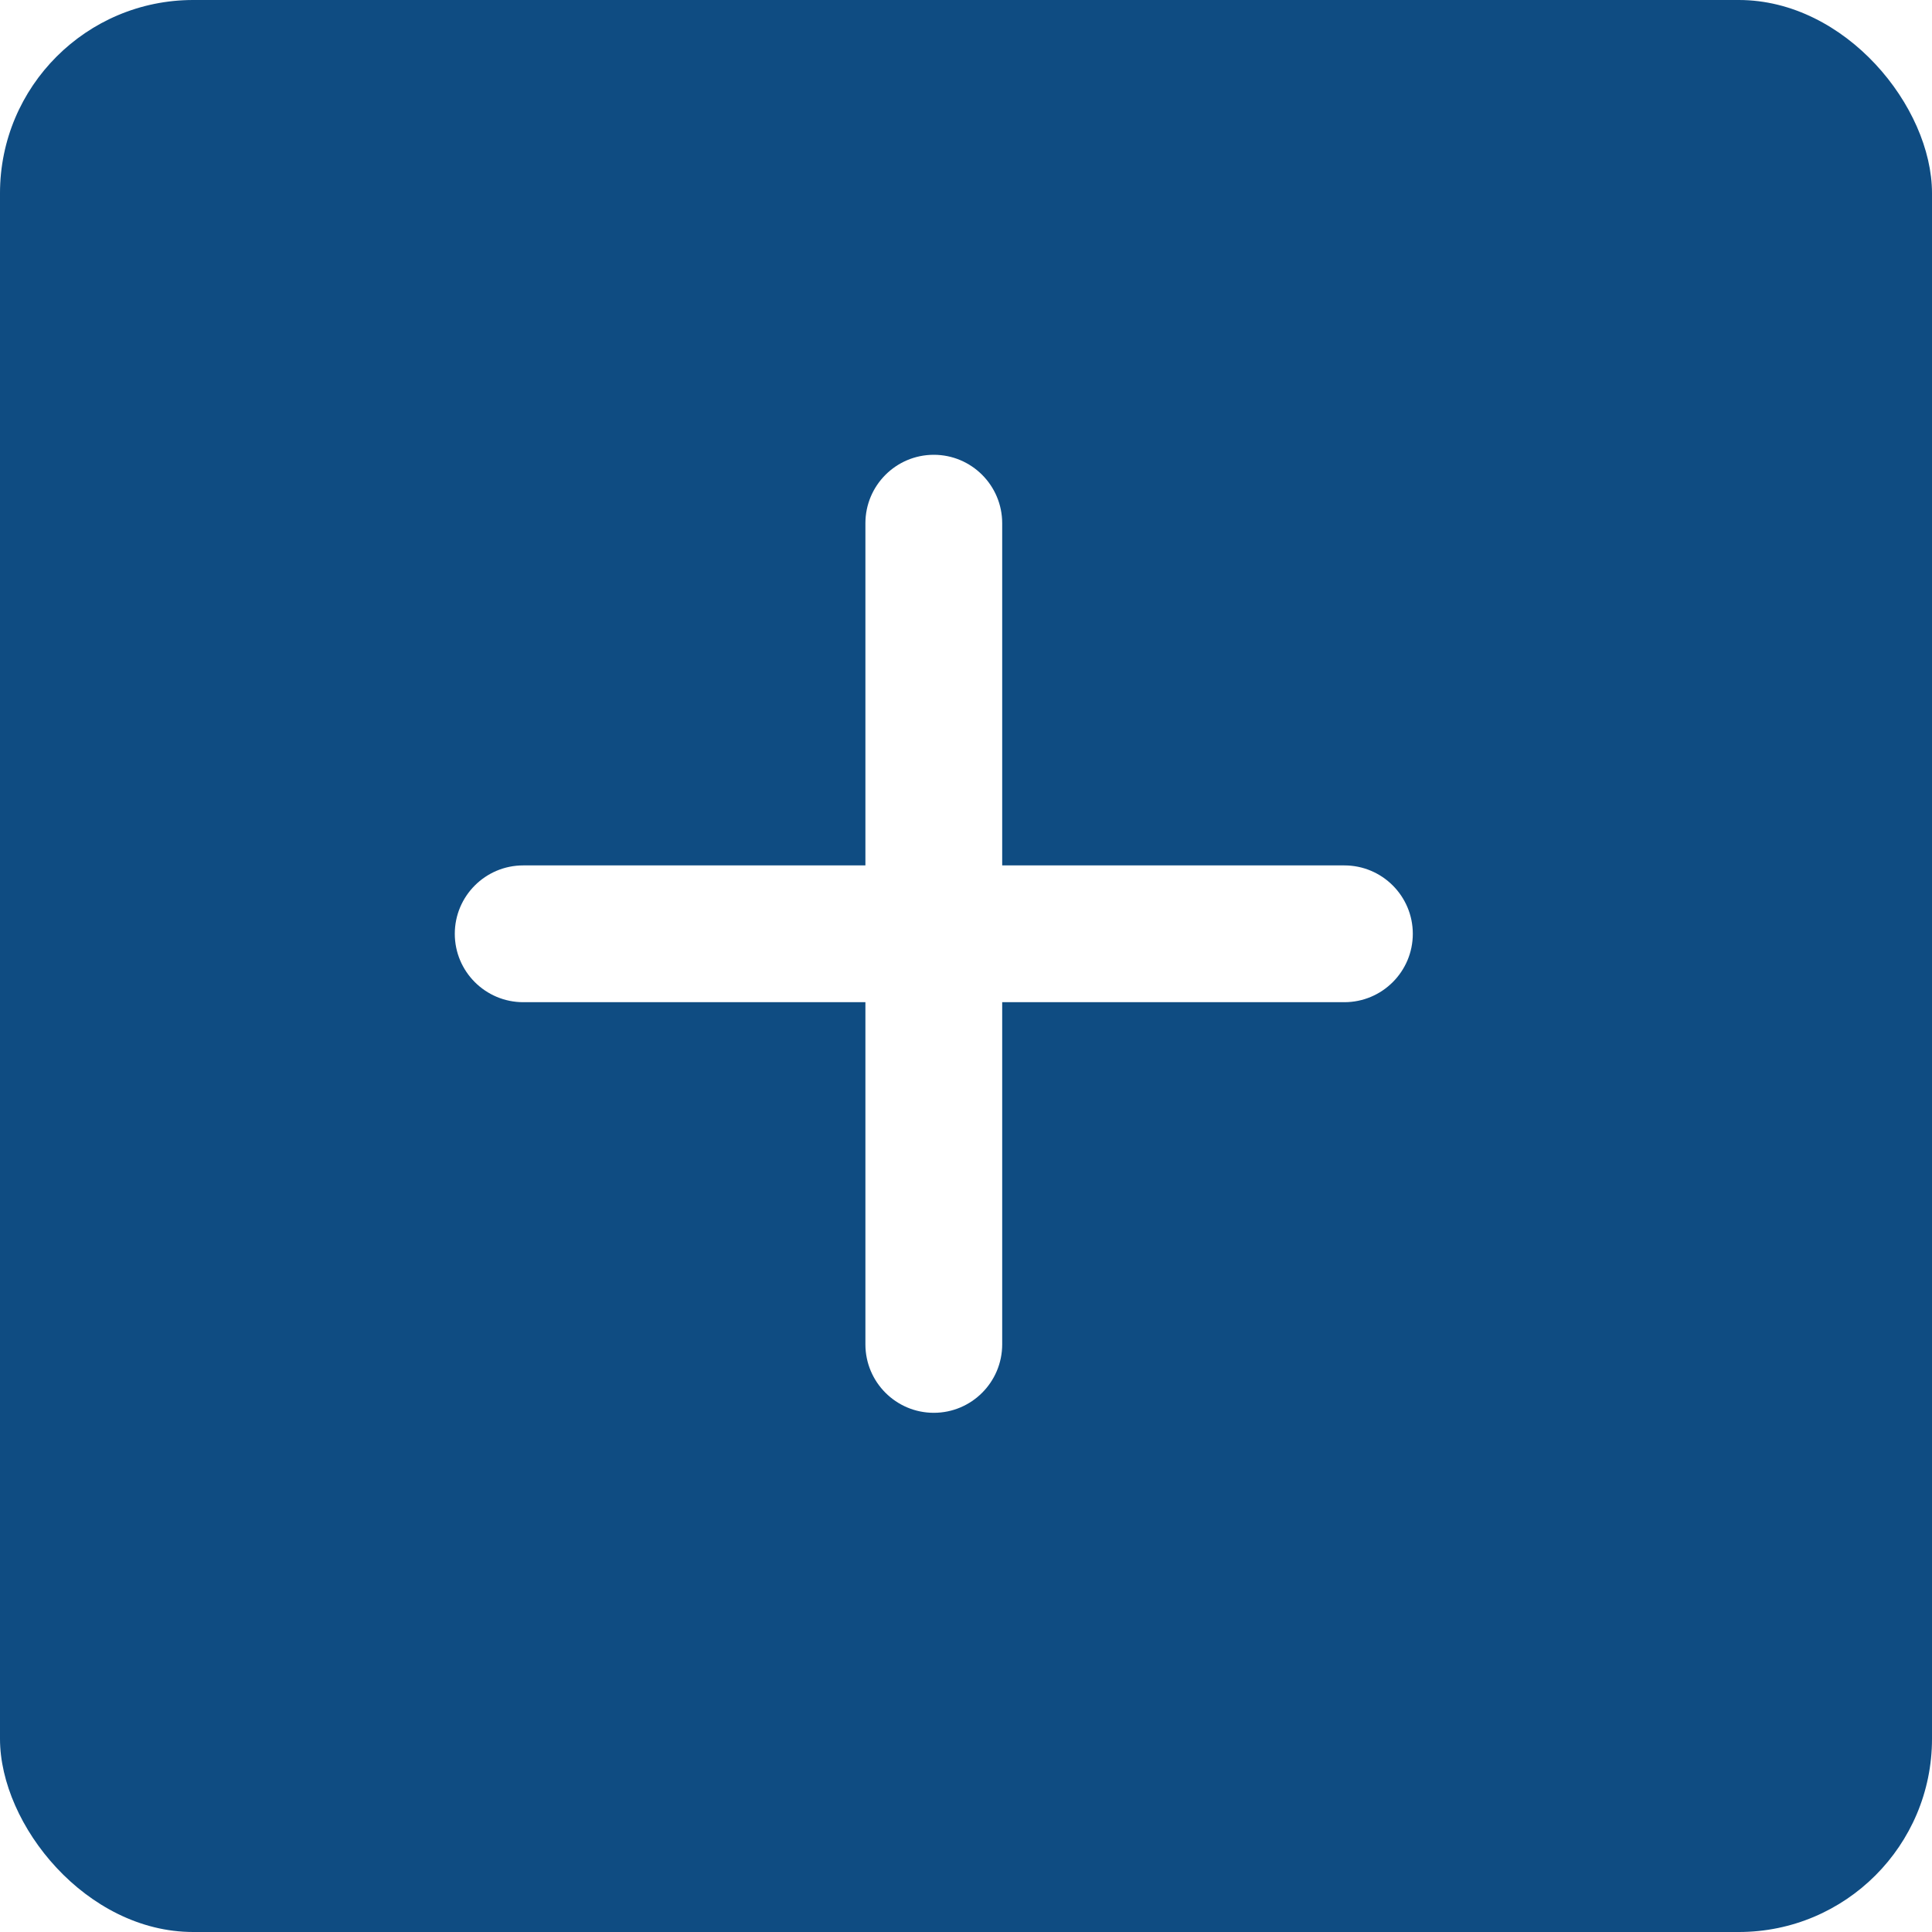 <svg width="30" height="30" viewBox="0 0 30 30" fill="none" xmlns="http://www.w3.org/2000/svg">
<rect width="30" height="30" fill="#F5F5F5"/>
<g clip-path="url(#clip0_0_1)">
<rect width="1920" height="1097" transform="translate(-797 -90)" fill="white"/>
<rect width="30" height="30" rx="3" fill="#0F4C82"/>
<path d="M20.875 13.438H15.562V8.125C15.562 7.538 15.086 7.062 14.5 7.062C13.914 7.062 13.438 7.538 13.438 8.125V13.438H8.125C7.538 13.438 7.062 13.914 7.062 14.5C7.062 15.086 7.538 15.562 8.125 15.562H13.438V20.875C13.438 21.462 13.914 21.938 14.5 21.938C15.086 21.938 15.562 21.462 15.562 20.875V15.562H20.875C21.462 15.562 21.938 15.086 21.938 14.5C21.938 13.914 21.462 13.438 20.875 13.438Z" fill="white"/>
</g>
<defs>
<clipPath id="clip0_0_1">
<rect width="1920" height="1097" fill="white" transform="translate(-797 -90)"/>
</clipPath>
</defs>
</svg>
